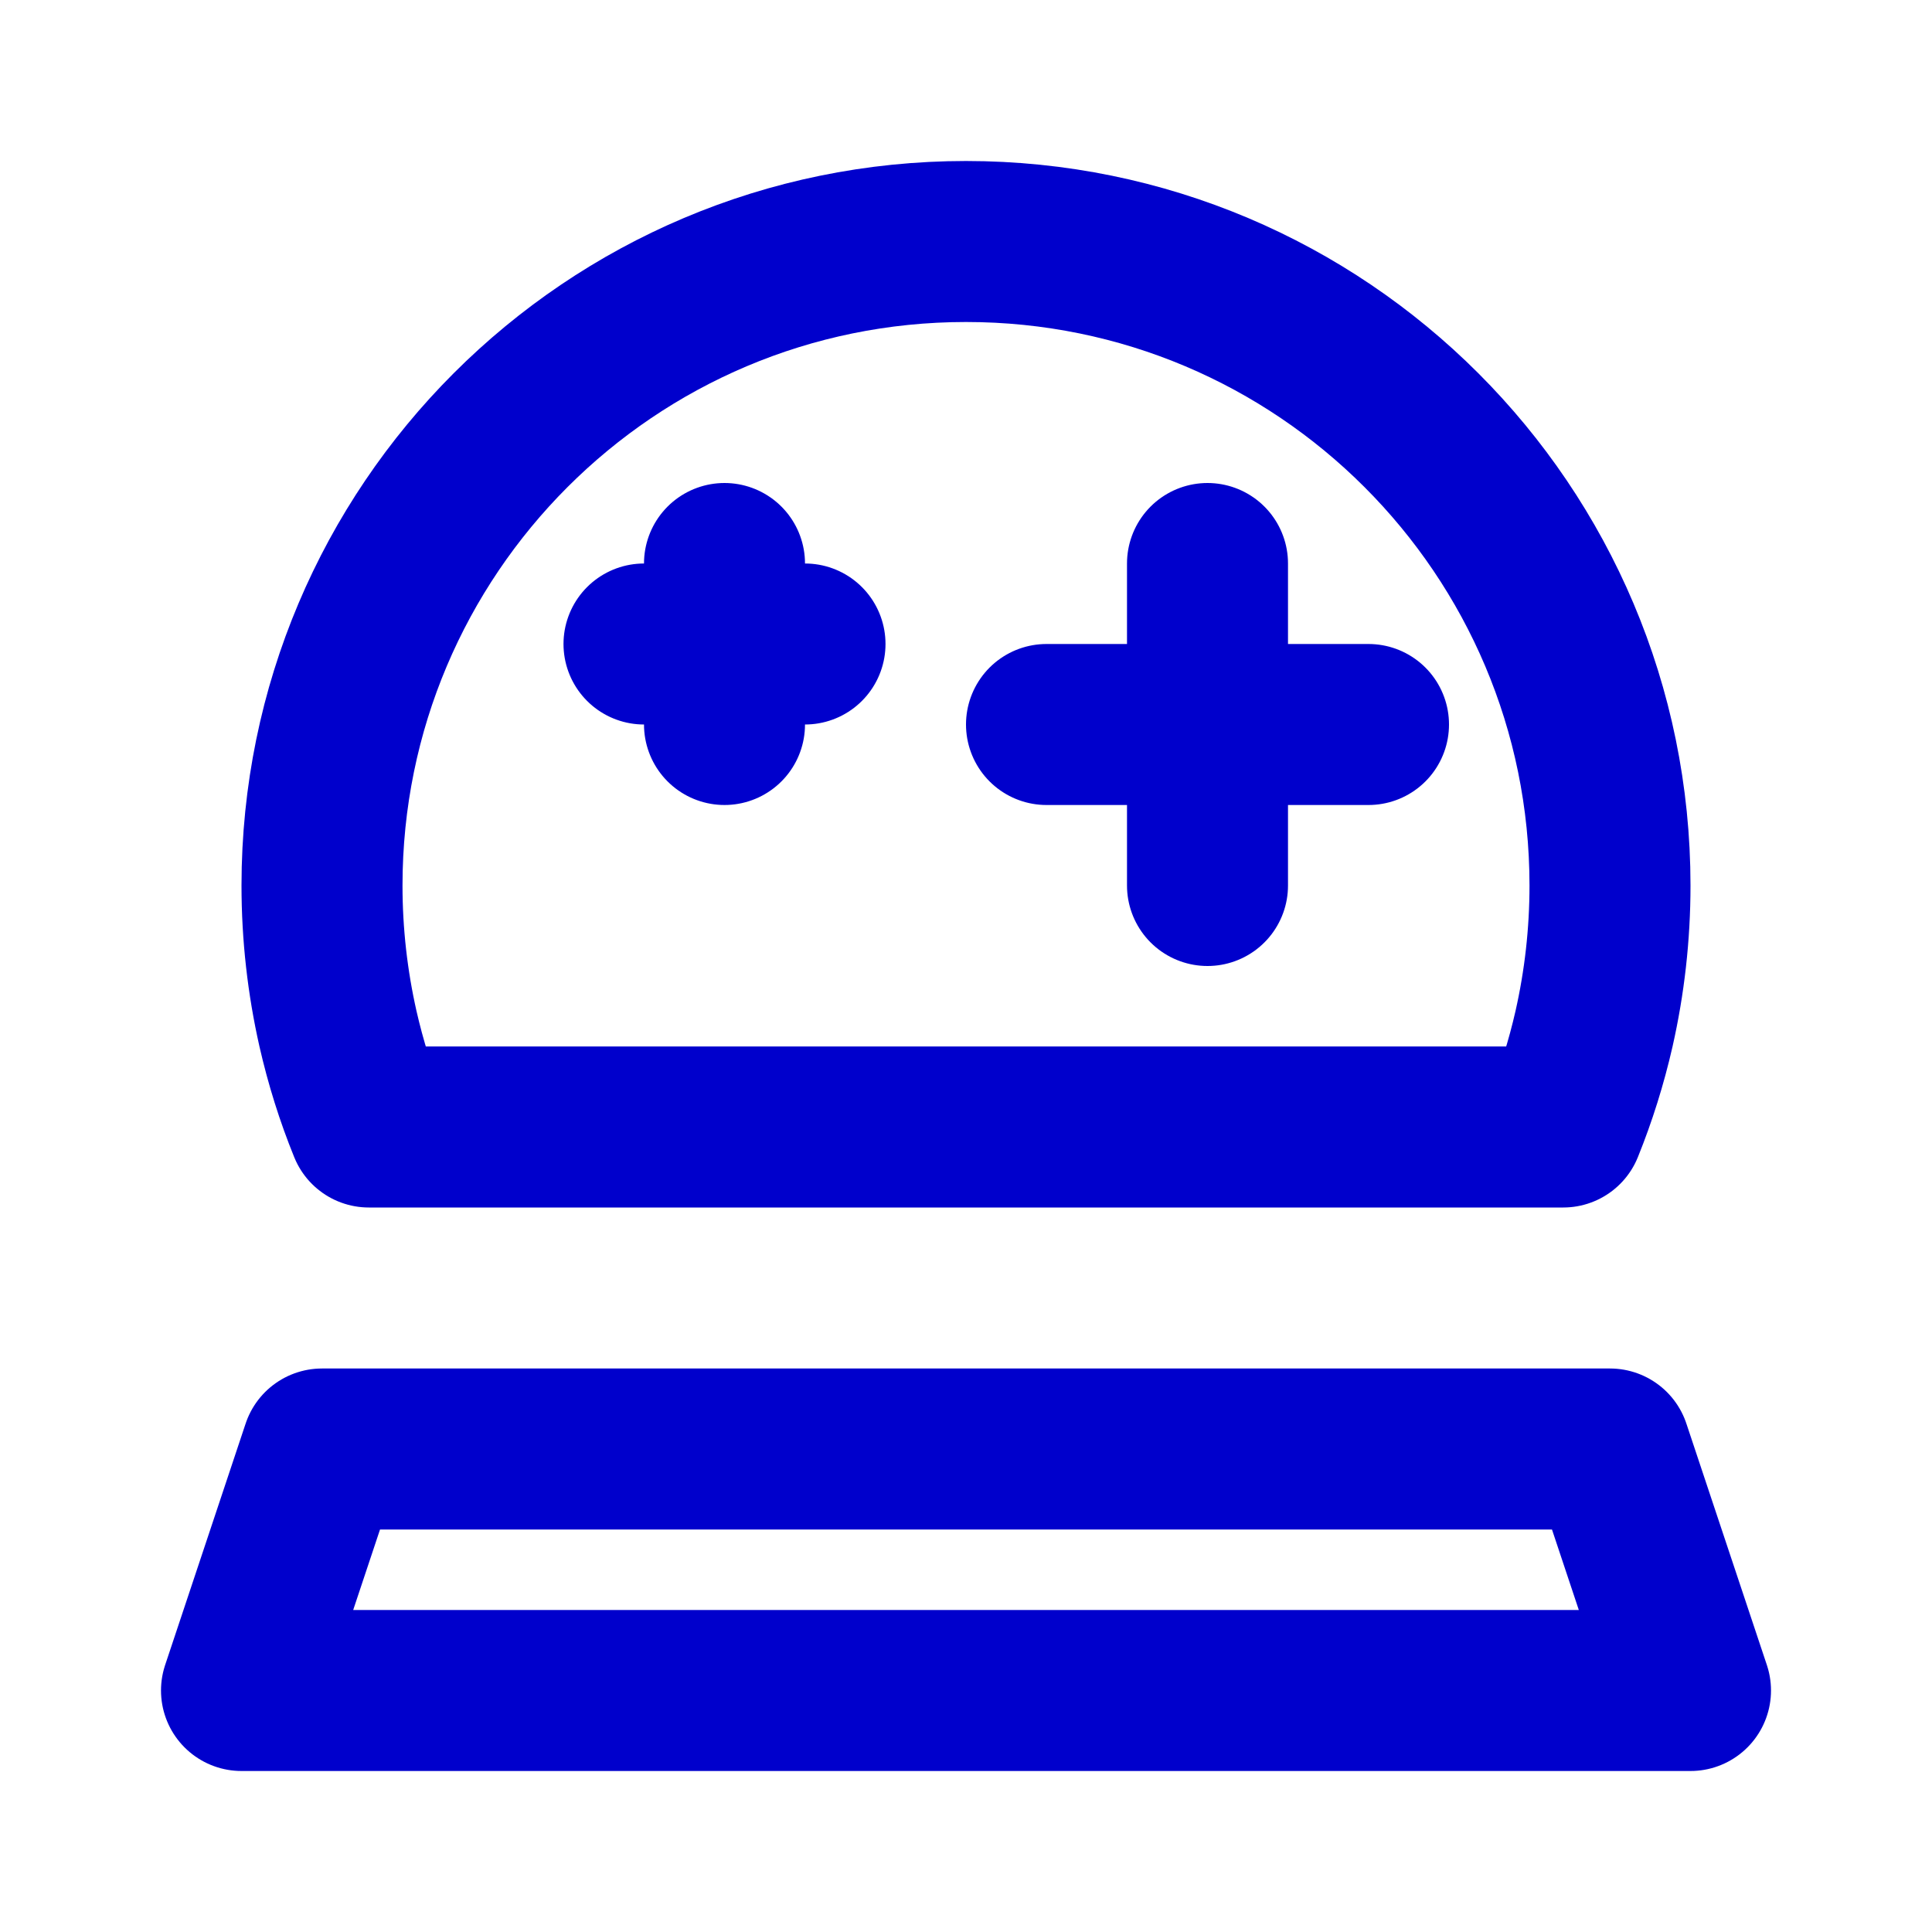 <svg width="24" height="24" viewBox="0 0 24 24" fill="none" xmlns="http://www.w3.org/2000/svg">
<path d="M9 9V7M8 8H10M15 11V7M13 9H17M4 11C4 6.582 7.582 3 12 3C16.418 3 20 6.582 20 11C20 11.611 19.931 12.206 19.802 12.778C19.706 13.199 19.578 13.607 19.419 14H4.582C4.422 13.607 4.294 13.199 4.198 12.778C4.069 12.206 4 11.611 4 11ZM3 21H21L20 18H4L3 21Z" stroke="#0000CC" stroke-width="2" stroke-linecap="round" stroke-linejoin="round"/>
</svg>
